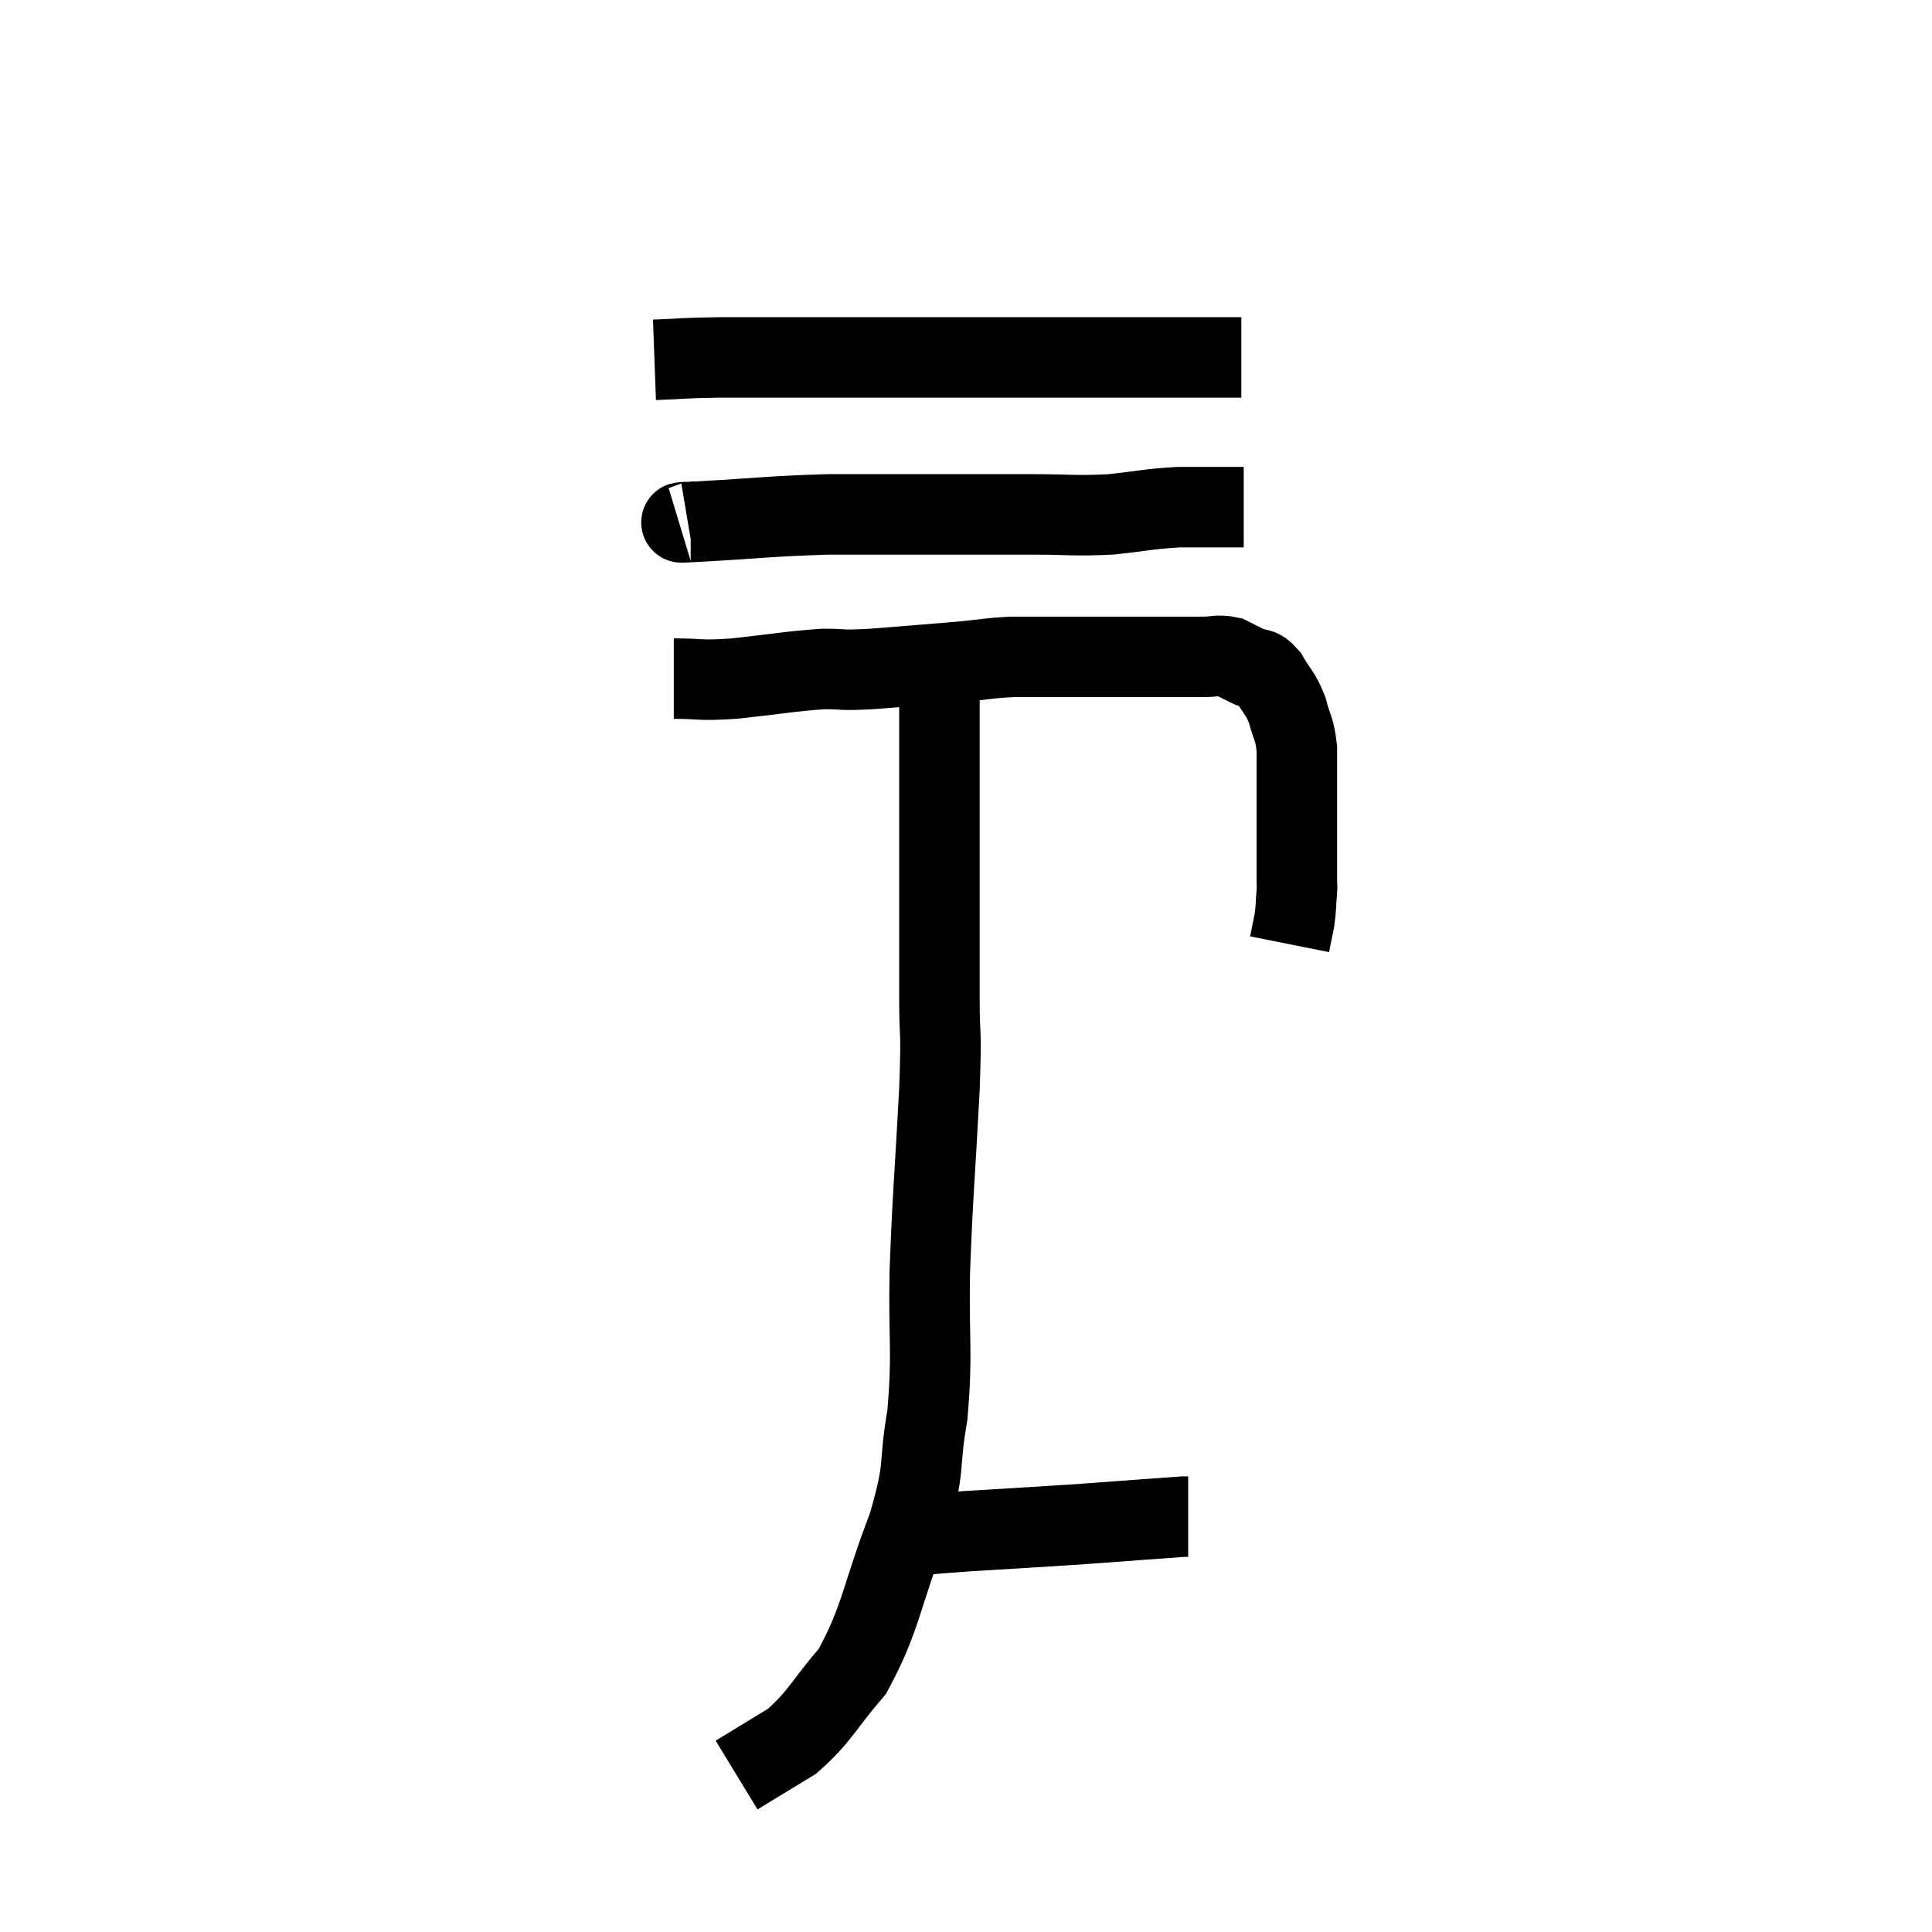 <svg width="48" height="48" viewBox="0 0 48 48" xmlns="http://www.w3.org/2000/svg"><path d="M 16.74 16.86 C 17.49 16.86, 17.31 16.92, 18.24 16.86 C 19.35 16.74, 19.605 16.68, 20.46 16.62 C 21.06 16.62, 20.805 16.665, 21.66 16.62 C 22.77 16.53, 23.01 16.515, 23.88 16.44 C 24.51 16.38, 24.555 16.35, 25.14 16.32 C 25.68 16.32, 25.725 16.32, 26.22 16.32 C 26.67 16.32, 26.625 16.32, 27.12 16.32 C 27.66 16.32, 27.705 16.32, 28.2 16.32 C 28.65 16.32, 28.68 16.32, 29.1 16.32 C 29.49 16.32, 29.52 16.32, 29.88 16.32 C 30.21 16.32, 30.255 16.26, 30.54 16.32 C 30.78 16.44, 30.78 16.44, 31.02 16.56 C 31.26 16.68, 31.26 16.53, 31.5 16.8 C 31.74 17.22, 31.8 17.19, 31.98 17.64 C 32.1 18.12, 32.16 18.06, 32.22 18.6 C 32.22 19.2, 32.22 19.155, 32.22 19.8 C 32.22 20.49, 32.22 20.64, 32.22 21.18 C 32.22 21.57, 32.22 21.765, 32.22 21.96 C 32.22 21.96, 32.22 21.96, 32.22 21.96 C 32.22 21.96, 32.22 21.96, 32.22 21.96 C 32.22 21.96, 32.22 21.96, 32.22 21.96 C 32.22 21.96, 32.22 21.96, 32.22 21.96 C 32.22 21.96, 32.22 21.915, 32.22 21.96 C 32.22 22.05, 32.235 21.915, 32.22 22.14 C 32.19 22.5, 32.205 22.53, 32.16 22.86 C 32.1 23.16, 32.07 23.31, 32.04 23.46 C 32.04 23.46, 32.04 23.46, 32.04 23.46 L 32.04 23.46" fill="none" stroke="black" stroke-width="2"></path><path d="M 17.16 12.96 C 17.25 12.96, 16.485 13.005, 17.34 12.96 C 18.96 12.87, 19.095 12.825, 20.58 12.78 C 21.93 12.78, 22.02 12.78, 23.28 12.78 C 24.45 12.78, 24.54 12.78, 25.62 12.78 C 26.61 12.78, 26.685 12.825, 27.6 12.78 C 28.44 12.69, 28.53 12.645, 29.28 12.6 C 29.94 12.6, 30.195 12.6, 30.6 12.6 C 30.75 12.6, 30.825 12.6, 30.9 12.6 L 30.9 12.6" fill="none" stroke="black" stroke-width="2"></path><path d="M 16.26 8.94 C 17.07 8.91, 16.86 8.895, 17.88 8.88 C 19.11 8.88, 19.23 8.88, 20.34 8.88 C 21.33 8.88, 21.105 8.88, 22.32 8.88 C 23.76 8.88, 23.94 8.88, 25.2 8.88 C 26.28 8.88, 26.49 8.88, 27.36 8.88 C 28.02 8.88, 28.11 8.88, 28.68 8.88 C 29.16 8.88, 29.22 8.88, 29.64 8.88 C 30 8.88, 30.06 8.88, 30.36 8.88 L 30.84 8.88" fill="none" stroke="black" stroke-width="2"></path><path d="M 23.34 16.38 C 23.34 16.83, 23.34 16.59, 23.34 17.28 C 23.34 18.21, 23.34 18.195, 23.34 19.14 C 23.34 20.1, 23.34 20.16, 23.34 21.06 C 23.34 21.9, 23.34 21.795, 23.34 22.74 C 23.34 23.79, 23.34 23.76, 23.34 24.84 C 23.34 25.95, 23.4 25.365, 23.34 27.06 C 23.22 29.34, 23.175 29.595, 23.1 31.62 C 23.07 33.39, 23.175 33.585, 23.04 35.16 C 22.8 36.54, 23.025 36.33, 22.56 37.92 C 21.87 39.72, 21.9 40.185, 21.18 41.52 C 20.43 42.39, 20.4 42.615, 19.68 43.26 C 18.99 43.68, 18.645 43.89, 18.3 44.1 C 18.3 44.1, 18.3 44.1, 18.3 44.1 C 18.3 44.1, 18.3 44.1, 18.3 44.1 L 18.3 44.1" fill="none" stroke="black" stroke-width="2"></path><path d="M 21.9 38.22 C 22.98 38.13, 22.8 38.13, 24.06 38.04 C 25.5 37.95, 25.605 37.95, 26.94 37.86 C 28.17 37.77, 28.755 37.725, 29.4 37.68 L 29.52 37.68" fill="none" stroke="black" stroke-width="2"></path></svg>
